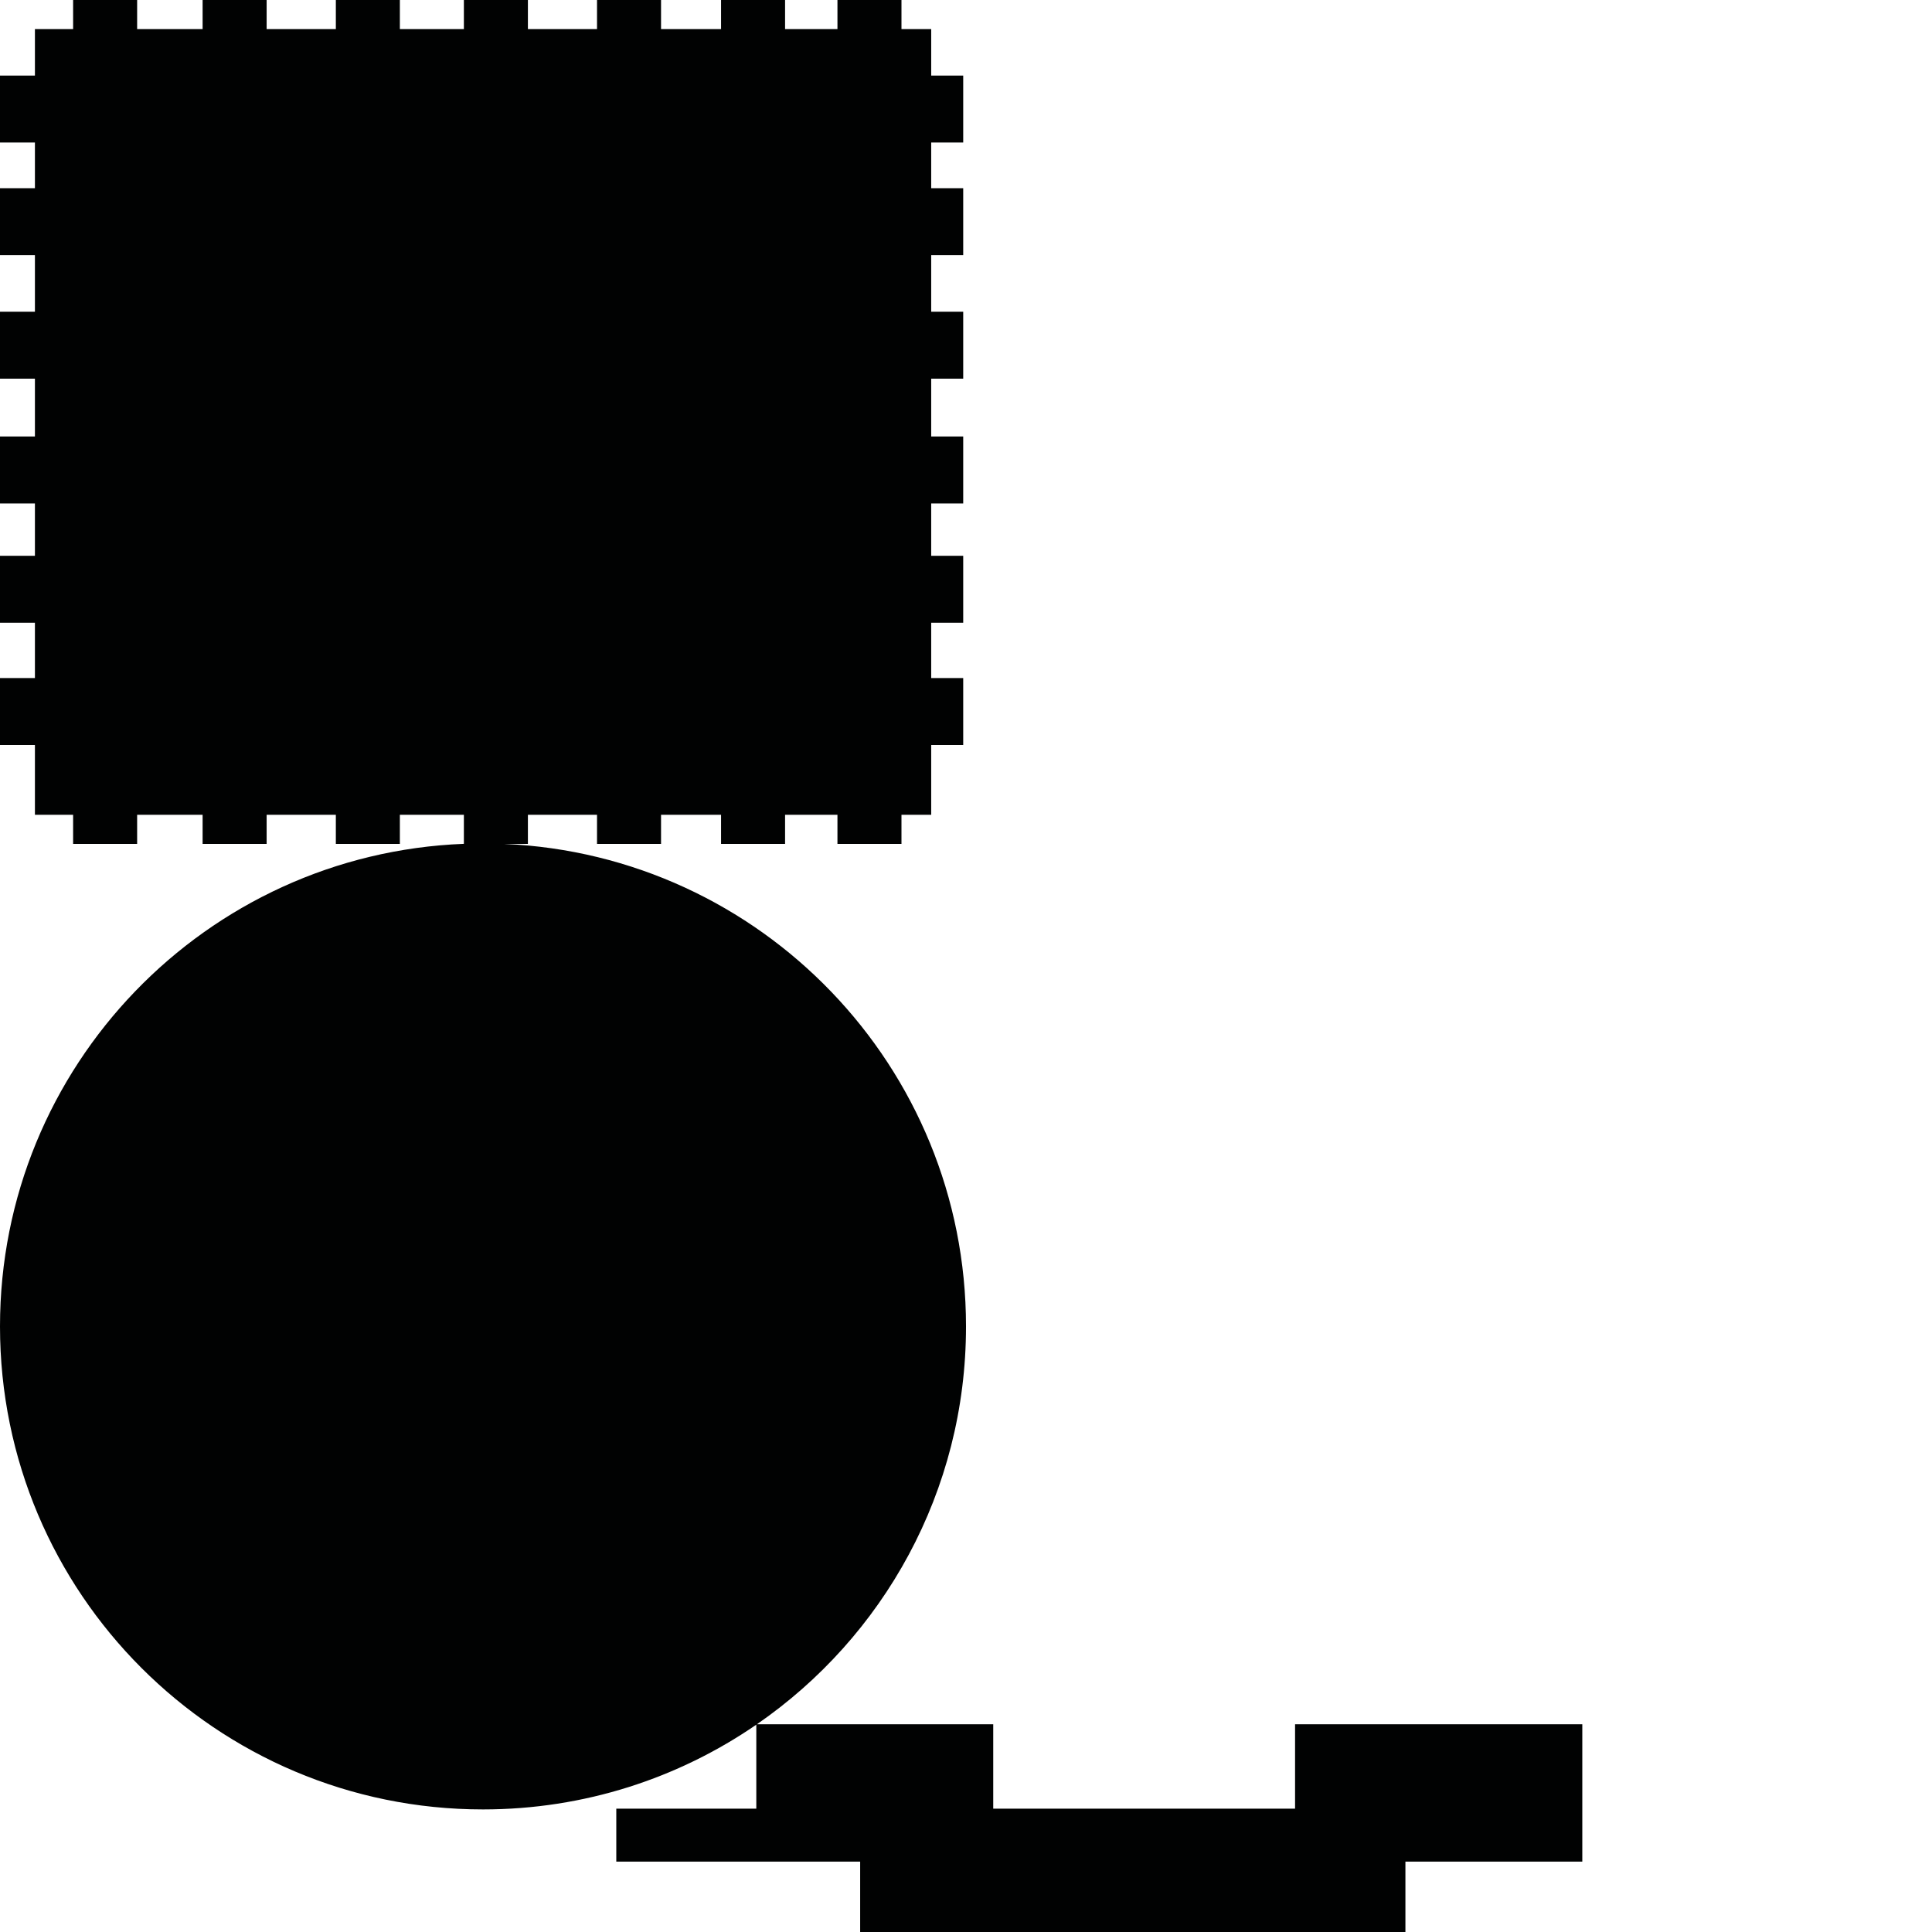 <?xml version="1.0" encoding="utf-8"?>
<!-- Generator: Adobe Illustrator 16.0.0, SVG Export Plug-In . SVG Version: 6.00 Build 0)  -->
<!DOCTYPE svg PUBLIC "-//W3C//DTD SVG 1.1//EN" "http://www.w3.org/Graphics/SVG/1.1/DTD/svg11.dtd">
<svg version="1.1" id="Calque_1" xmlns="http://www.w3.org/2000/svg" xmlns:xlink="http://www.w3.org/1999/xlink" x="0px" y="0px"
	 width="1190.551px" height="1190.551px" viewBox="0 0 1190.551 1190.551" enable-background="new 0 0 1190.551 1190.551"
	 xml:space="preserve">
<path fill="#010202" d="M798.055,1062.551v52H612.056v-52H466.408c77.841-53.686,128.871-143.464,128.871-245.175
	c0-160.02-126.284-290.525-284.625-297.34h14.656v-17.933h42.587v17.933h39.454v-17.933h36.986v17.933h39.449v-17.933h32.275v17.933
	h39.454v-17.933h18.319v-43.038h19.724v-41.244h-19.724v-34.072h19.724v-41.243h-19.724v-32.279h19.724v-41.244h-19.724v-35.639
	h19.724v-41.246h-19.724v-34.886h19.724v-41.243h-19.724V87.805h19.724V46.561h-19.724V17.93h-18.319V0h-39.454v17.93h-32.275V0
	h-39.449v17.93h-36.986V0h-39.454v17.93H325.31V0h-39.452v17.93h-39.452V0h-39.448v17.93h-42.652V0h-39.452v17.93H84.506V0H45.055
	v17.93H21.519v28.631H0v41.244h21.519v28.164H0v41.243h21.519v34.886H0v41.246h21.519v35.639H0v41.244h21.519v32.279H0v41.243
	h21.519v34.072H0v41.244h21.519v43.038h23.536v17.933h39.451v-17.933h40.347v17.933h39.452v-17.933h42.652v17.933h39.448v-17.933
	h39.452v17.886C126.94,526.179,0,656.943,0,817.376c0,164.382,133.258,297.64,297.64,297.64c62.516,0,120.519-19.289,168.414-52.219
	v51.754h-86.277v32.639h150.279v43.361h335.999v-43.361h109v-84.639H798.055z"/>
</svg>

